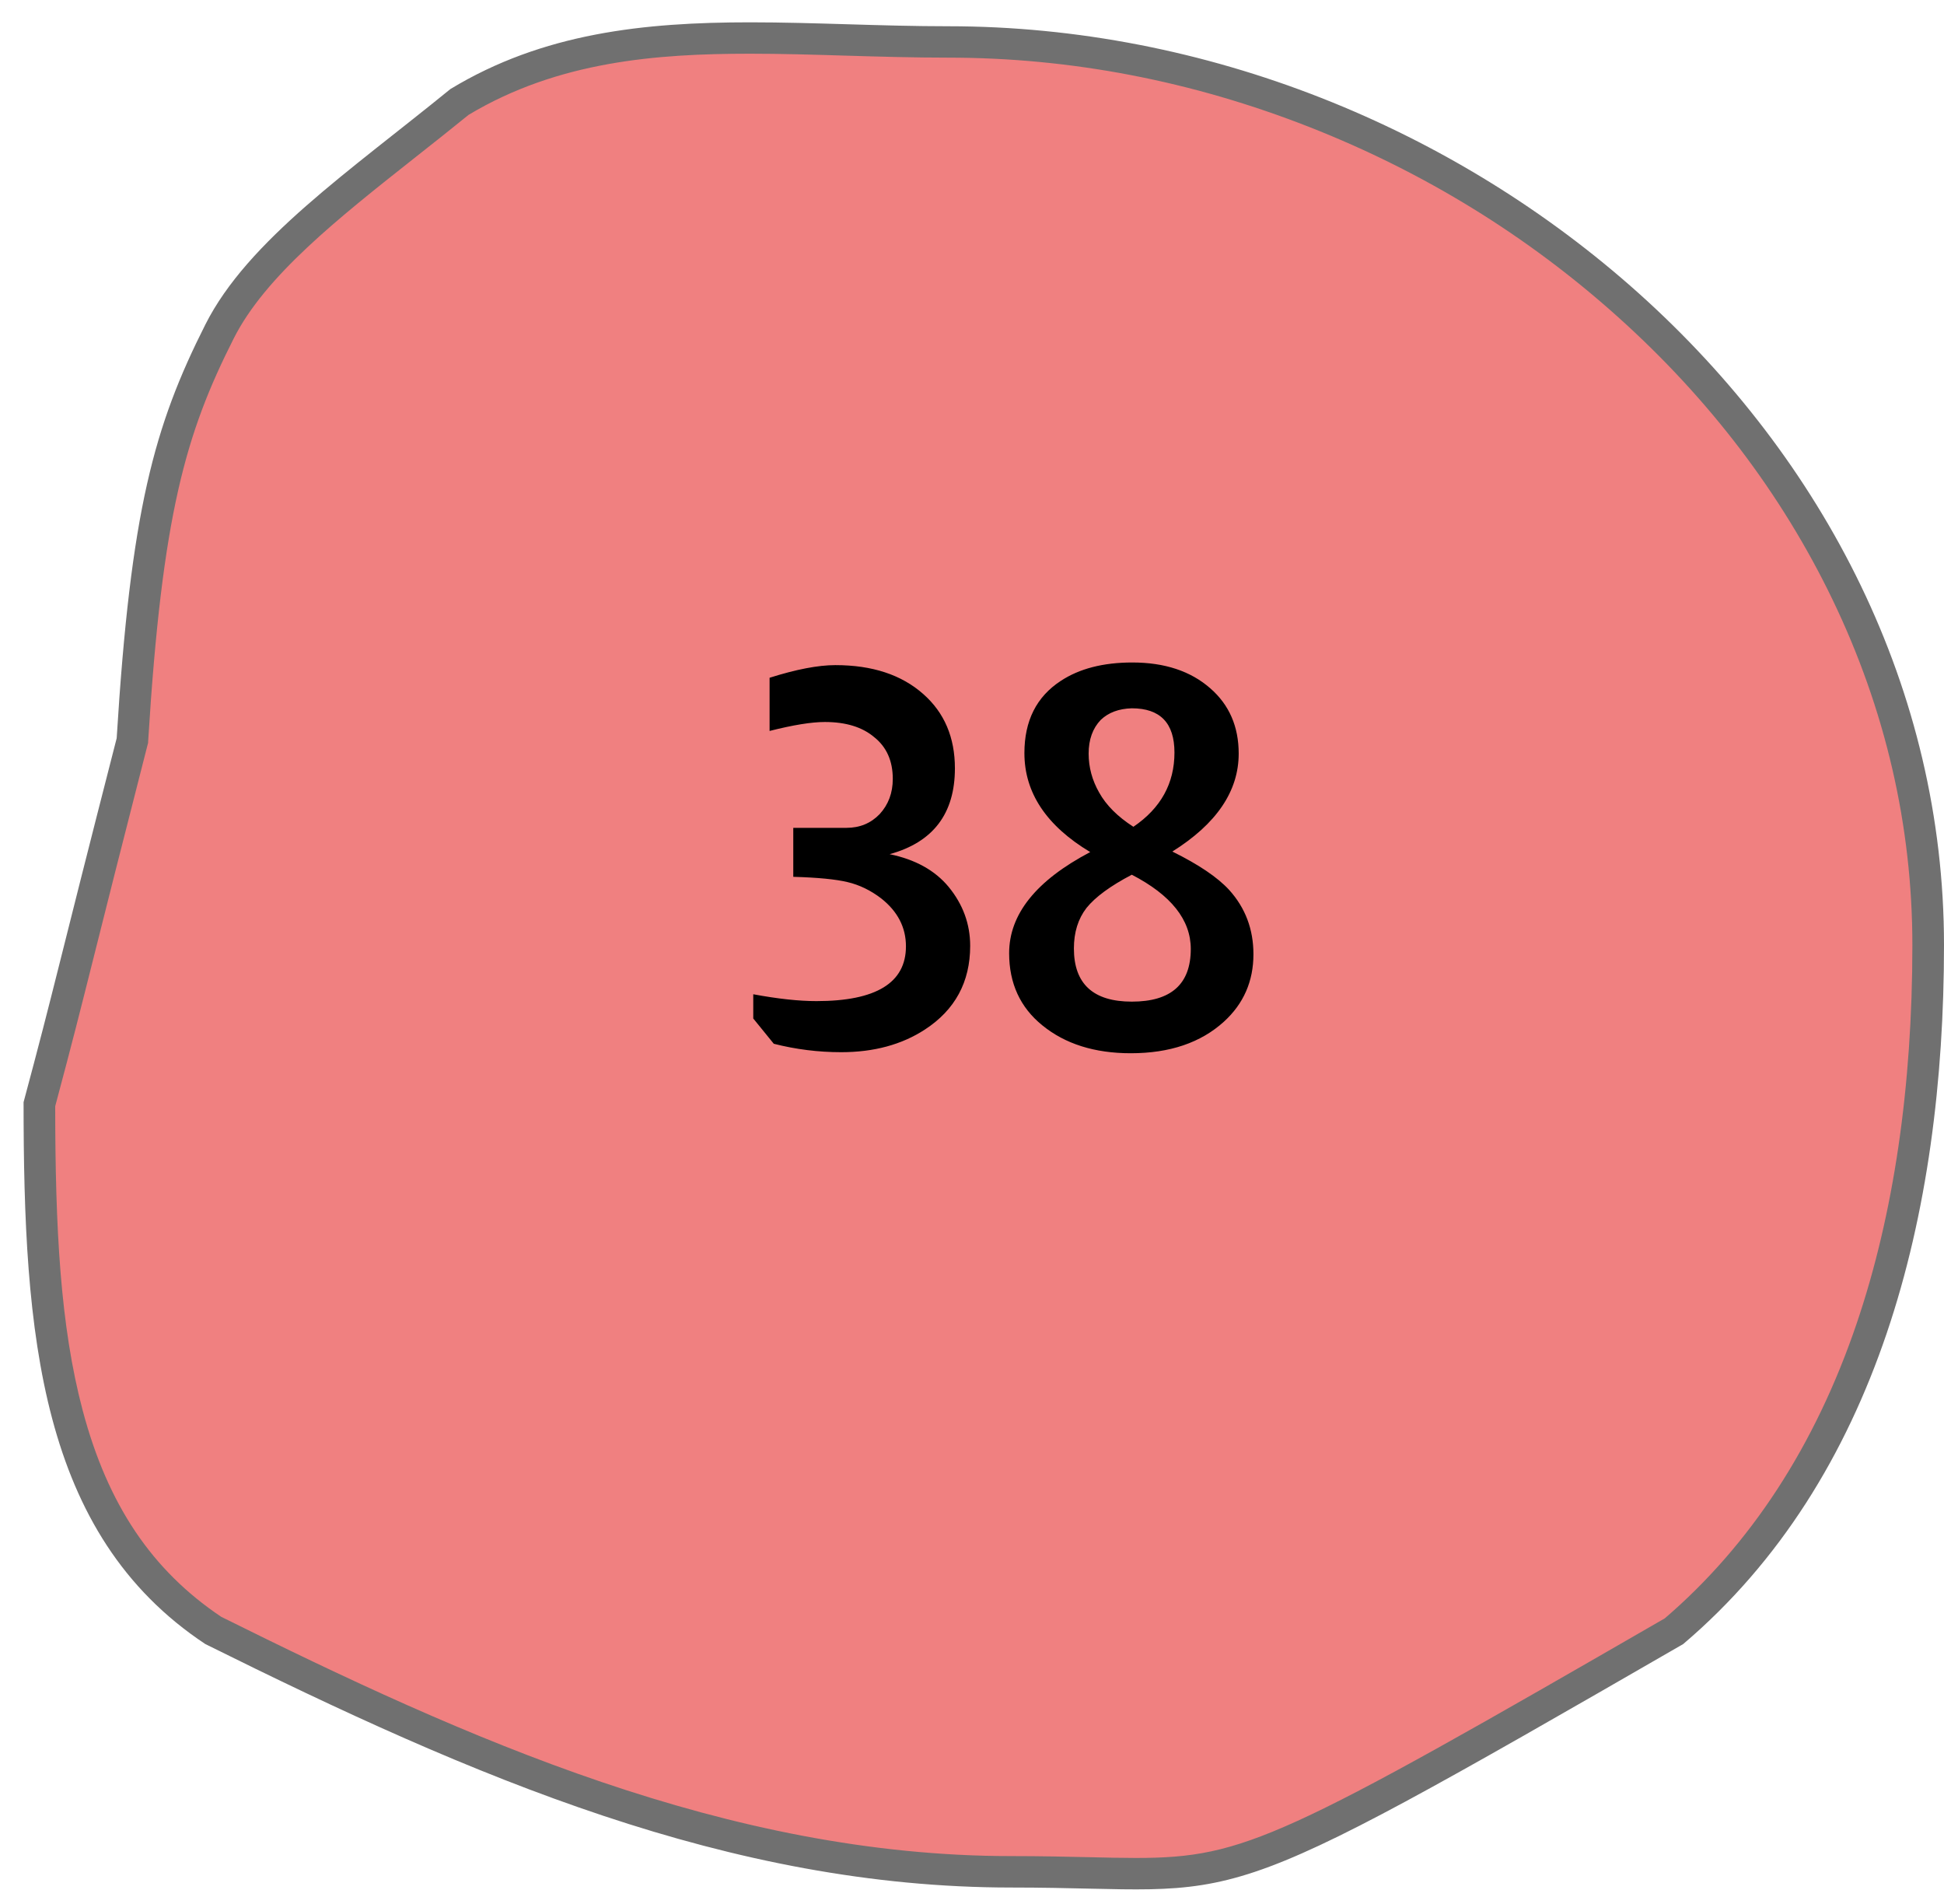 <svg width="48" height="47" viewBox="0 0 48 47" fill="none" xmlns="http://www.w3.org/2000/svg">
<path d="M28.046 46.253C28.046 46.253 28.046 46.253 28.046 46.253C27.693 46.253 27.316 46.244 26.881 46.234C26.332 46.221 25.71 46.207 24.974 46.207C17.865 46.207 11.341 43.265 5.267 40.249C4.327 39.623 3.575 38.868 2.968 37.943C2.405 37.085 1.979 36.098 1.667 34.926C1.094 32.774 0.974 30.303 0.973 27.259C1.402 25.66 1.596 24.887 1.946 23.494C2.22 22.402 2.596 20.906 3.26 18.318L3.269 18.283L3.271 18.246C3.619 12.59 4.215 10.572 5.419 8.187C6.236 6.564 8.068 5.116 10.009 3.584C10.446 3.238 10.898 2.881 11.346 2.516C13.646 1.13 16.154 0.939 18.522 0.939C19.305 0.939 20.083 0.962 20.907 0.986C21.724 1.011 22.57 1.036 23.414 1.036C26.487 1.036 29.537 1.621 32.477 2.776C35.346 3.903 37.949 5.505 40.214 7.539C42.512 9.602 44.322 11.986 45.595 14.624C46.932 17.396 47.61 20.325 47.61 23.331C47.61 26.884 47.14 30.07 46.212 32.8C45.163 35.888 43.522 38.399 41.334 40.267C31.986 45.66 30.861 46.253 28.046 46.253Z" fill="#F08080"/>
<path d="M18.522 1.326C16.218 1.326 13.783 1.51 11.572 2.834C11.129 3.194 10.683 3.546 10.251 3.887C8.346 5.392 6.546 6.814 5.768 8.361C4.589 10.696 4.005 12.681 3.66 18.27L3.656 18.343L3.637 18.414C2.974 21.001 2.598 22.496 2.324 23.588C1.977 24.968 1.783 25.741 1.363 27.309C1.365 30.3 1.485 32.727 2.044 34.826C2.662 37.146 3.749 38.764 5.464 39.913C11.489 42.905 17.959 45.819 24.974 45.819C25.714 45.819 26.339 45.834 26.89 45.846C27.322 45.856 27.696 45.865 28.045 45.865C29.412 45.865 30.311 45.734 32.024 44.956C33.833 44.134 36.521 42.595 41.106 39.95C43.227 38.13 44.82 35.684 45.842 32.676C46.756 29.986 47.219 26.842 47.219 23.331C47.219 20.384 46.554 17.511 45.243 14.792C43.992 12.199 42.212 9.856 39.952 7.827C37.722 5.824 35.158 4.246 32.333 3.137C29.439 2 26.438 1.423 23.413 1.423C22.563 1.423 21.715 1.398 20.895 1.374C20.074 1.349 19.299 1.326 18.522 1.326ZM18.522 0.551C20.116 0.551 21.753 0.648 23.413 0.648C36.13 0.648 48 10.697 48 23.331C48 29.989 46.364 36.504 41.56 40.585C29.462 47.564 30.989 46.595 24.974 46.595C18.018 46.595 11.705 43.88 5.07 40.585C0.973 37.871 0.582 32.931 0.582 27.208C1.367 24.285 1.38 24.073 2.881 18.223C3.227 12.602 3.804 10.52 5.07 8.013C6.116 5.933 8.645 4.217 11.12 2.199C13.405 0.813 15.904 0.551 18.522 0.551Z" fill="#707070"/>
<path d="M19.002 16.731C19.66 16.523 20.202 16.419 20.627 16.419C21.537 16.419 22.26 16.657 22.798 17.134C23.318 17.593 23.578 18.204 23.578 18.967C23.578 20.085 23.04 20.791 21.966 21.086C22.598 21.216 23.084 21.485 23.422 21.892C23.777 22.325 23.955 22.811 23.955 23.348C23.955 24.241 23.582 24.93 22.837 25.415C22.265 25.788 21.576 25.974 20.77 25.974C20.206 25.974 19.652 25.905 19.106 25.766L18.599 25.142V24.544C19.205 24.657 19.725 24.713 20.159 24.713C21.632 24.713 22.369 24.262 22.369 23.361C22.369 22.893 22.165 22.499 21.758 22.178C21.498 21.979 21.22 21.844 20.926 21.775C20.64 21.706 20.193 21.662 19.587 21.645V20.436H20.9C21.229 20.436 21.502 20.323 21.719 20.098C21.935 19.864 22.044 19.574 22.044 19.227C22.044 18.785 21.892 18.443 21.589 18.2C21.294 17.949 20.887 17.823 20.367 17.823C20.037 17.823 19.582 17.897 19.002 18.044V16.731ZM26.919 21.034C25.836 20.384 25.294 19.569 25.294 18.59C25.294 17.793 25.593 17.199 26.191 16.809C26.65 16.506 27.24 16.354 27.959 16.354C28.756 16.354 29.398 16.566 29.883 16.991C30.351 17.398 30.585 17.936 30.585 18.603C30.585 19.53 30.039 20.336 28.947 21.021C29.597 21.342 30.065 21.658 30.351 21.97C30.75 22.412 30.949 22.941 30.949 23.556C30.949 24.223 30.706 24.778 30.221 25.22C29.649 25.74 28.882 26 27.92 26C27.027 26 26.299 25.77 25.736 25.311C25.19 24.869 24.917 24.275 24.917 23.53C24.917 22.568 25.584 21.736 26.919 21.034ZM27.985 20.41C28.661 19.951 28.999 19.34 28.999 18.577C28.999 17.849 28.648 17.485 27.946 17.485C27.625 17.494 27.37 17.589 27.179 17.771C26.98 17.979 26.88 18.256 26.88 18.603C26.88 18.941 26.967 19.262 27.14 19.565C27.313 19.877 27.595 20.159 27.985 20.41ZM27.946 21.593C27.417 21.87 27.045 22.143 26.828 22.412C26.62 22.681 26.516 23.014 26.516 23.413C26.516 24.288 26.993 24.726 27.946 24.726C28.917 24.726 29.402 24.293 29.402 23.426C29.402 22.707 28.917 22.096 27.946 21.593Z" fill="black"/>
</svg>
